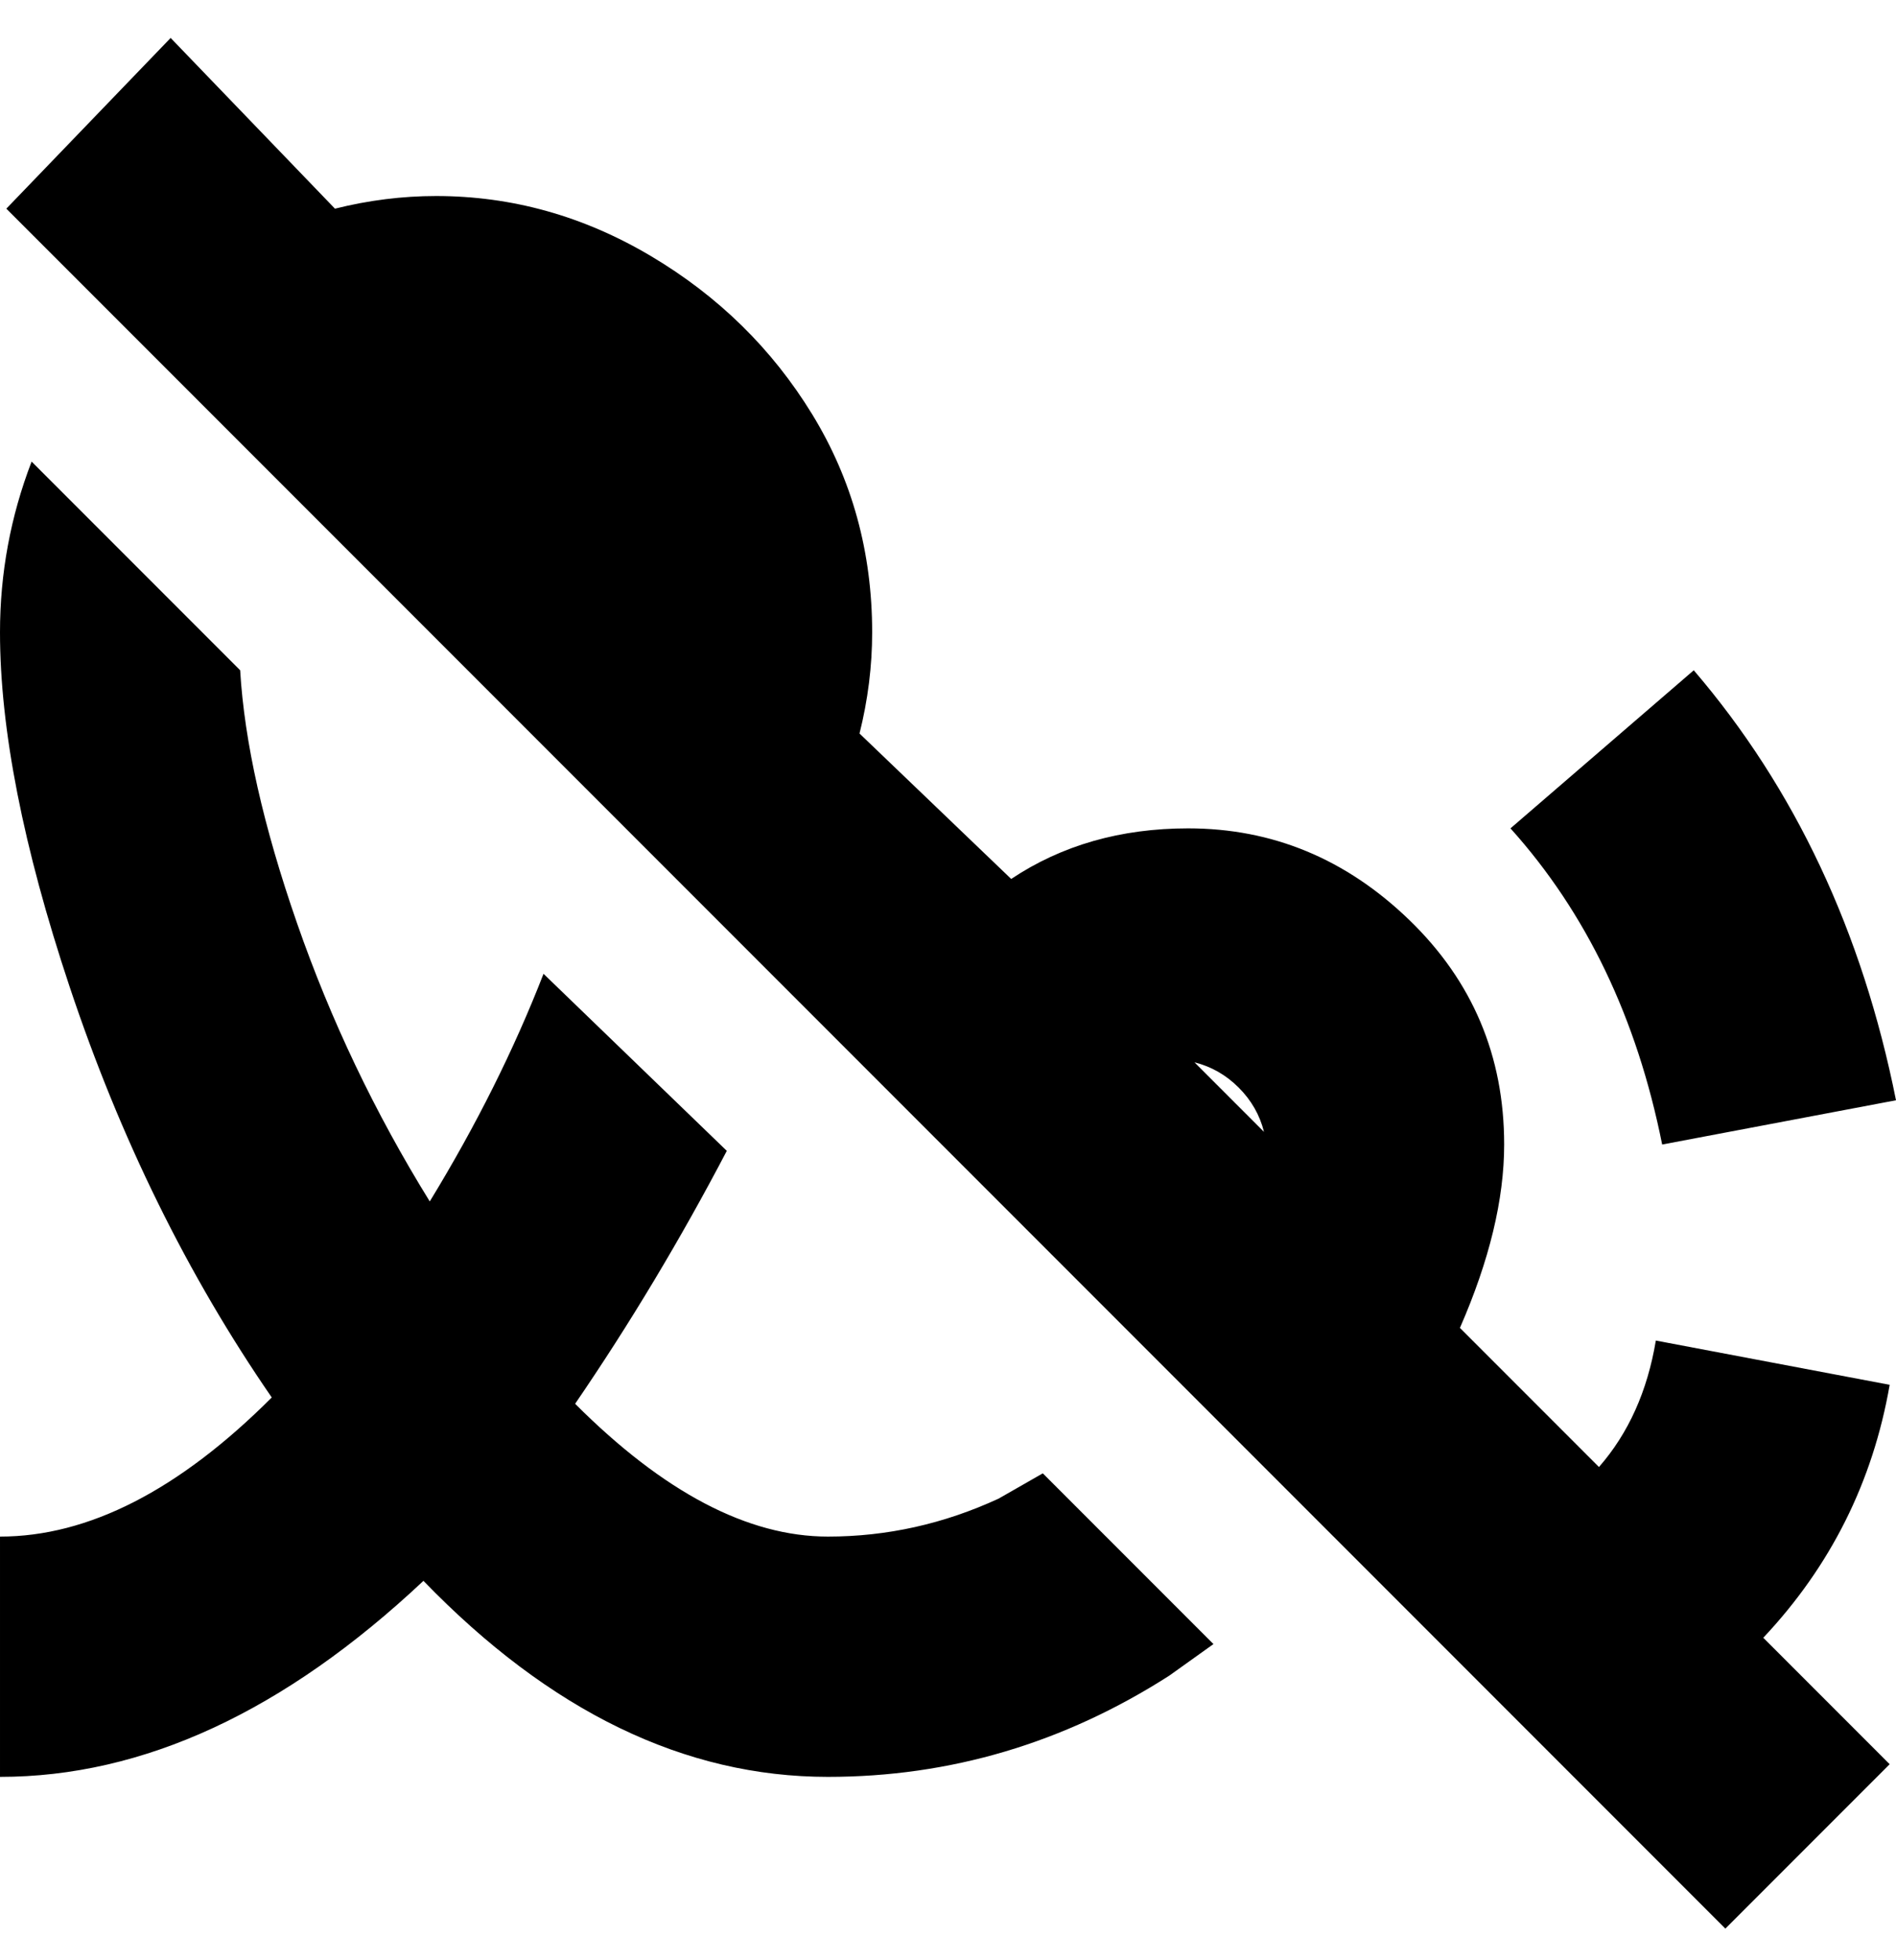<svg viewBox="0 0 300 310" xmlns="http://www.w3.org/2000/svg"><path d="M165 233l27 27-7 5q-25 16-54 16-34 0-64-31-33 31-67 31v-38q21 0 43-22-20-29-32-65-11-33-11-56 0-14 5-27l33 33q1 17 9 40t21 44q11-18 18-36l29 28q-11 21-24 40 21 21 40 21 14 0 27-6l7-4zm135-59q-8-40-32-68l-29 25q18 20 24 50l37-7zm-21 85l20 20-26 26L1 33 27 6l26 27q8-2 16-2 18 0 34 9.5t25.5 25Q138 81 138 100q0 8-2 16l24 23q12-8 28-8 20 0 35 14.5t15 35.5q0 13-7 29l22 22q7-8 9-20l37 7q-4 23-20 40zm-79-80q-1-4-4-7t-7-4l11 11z"/></svg>